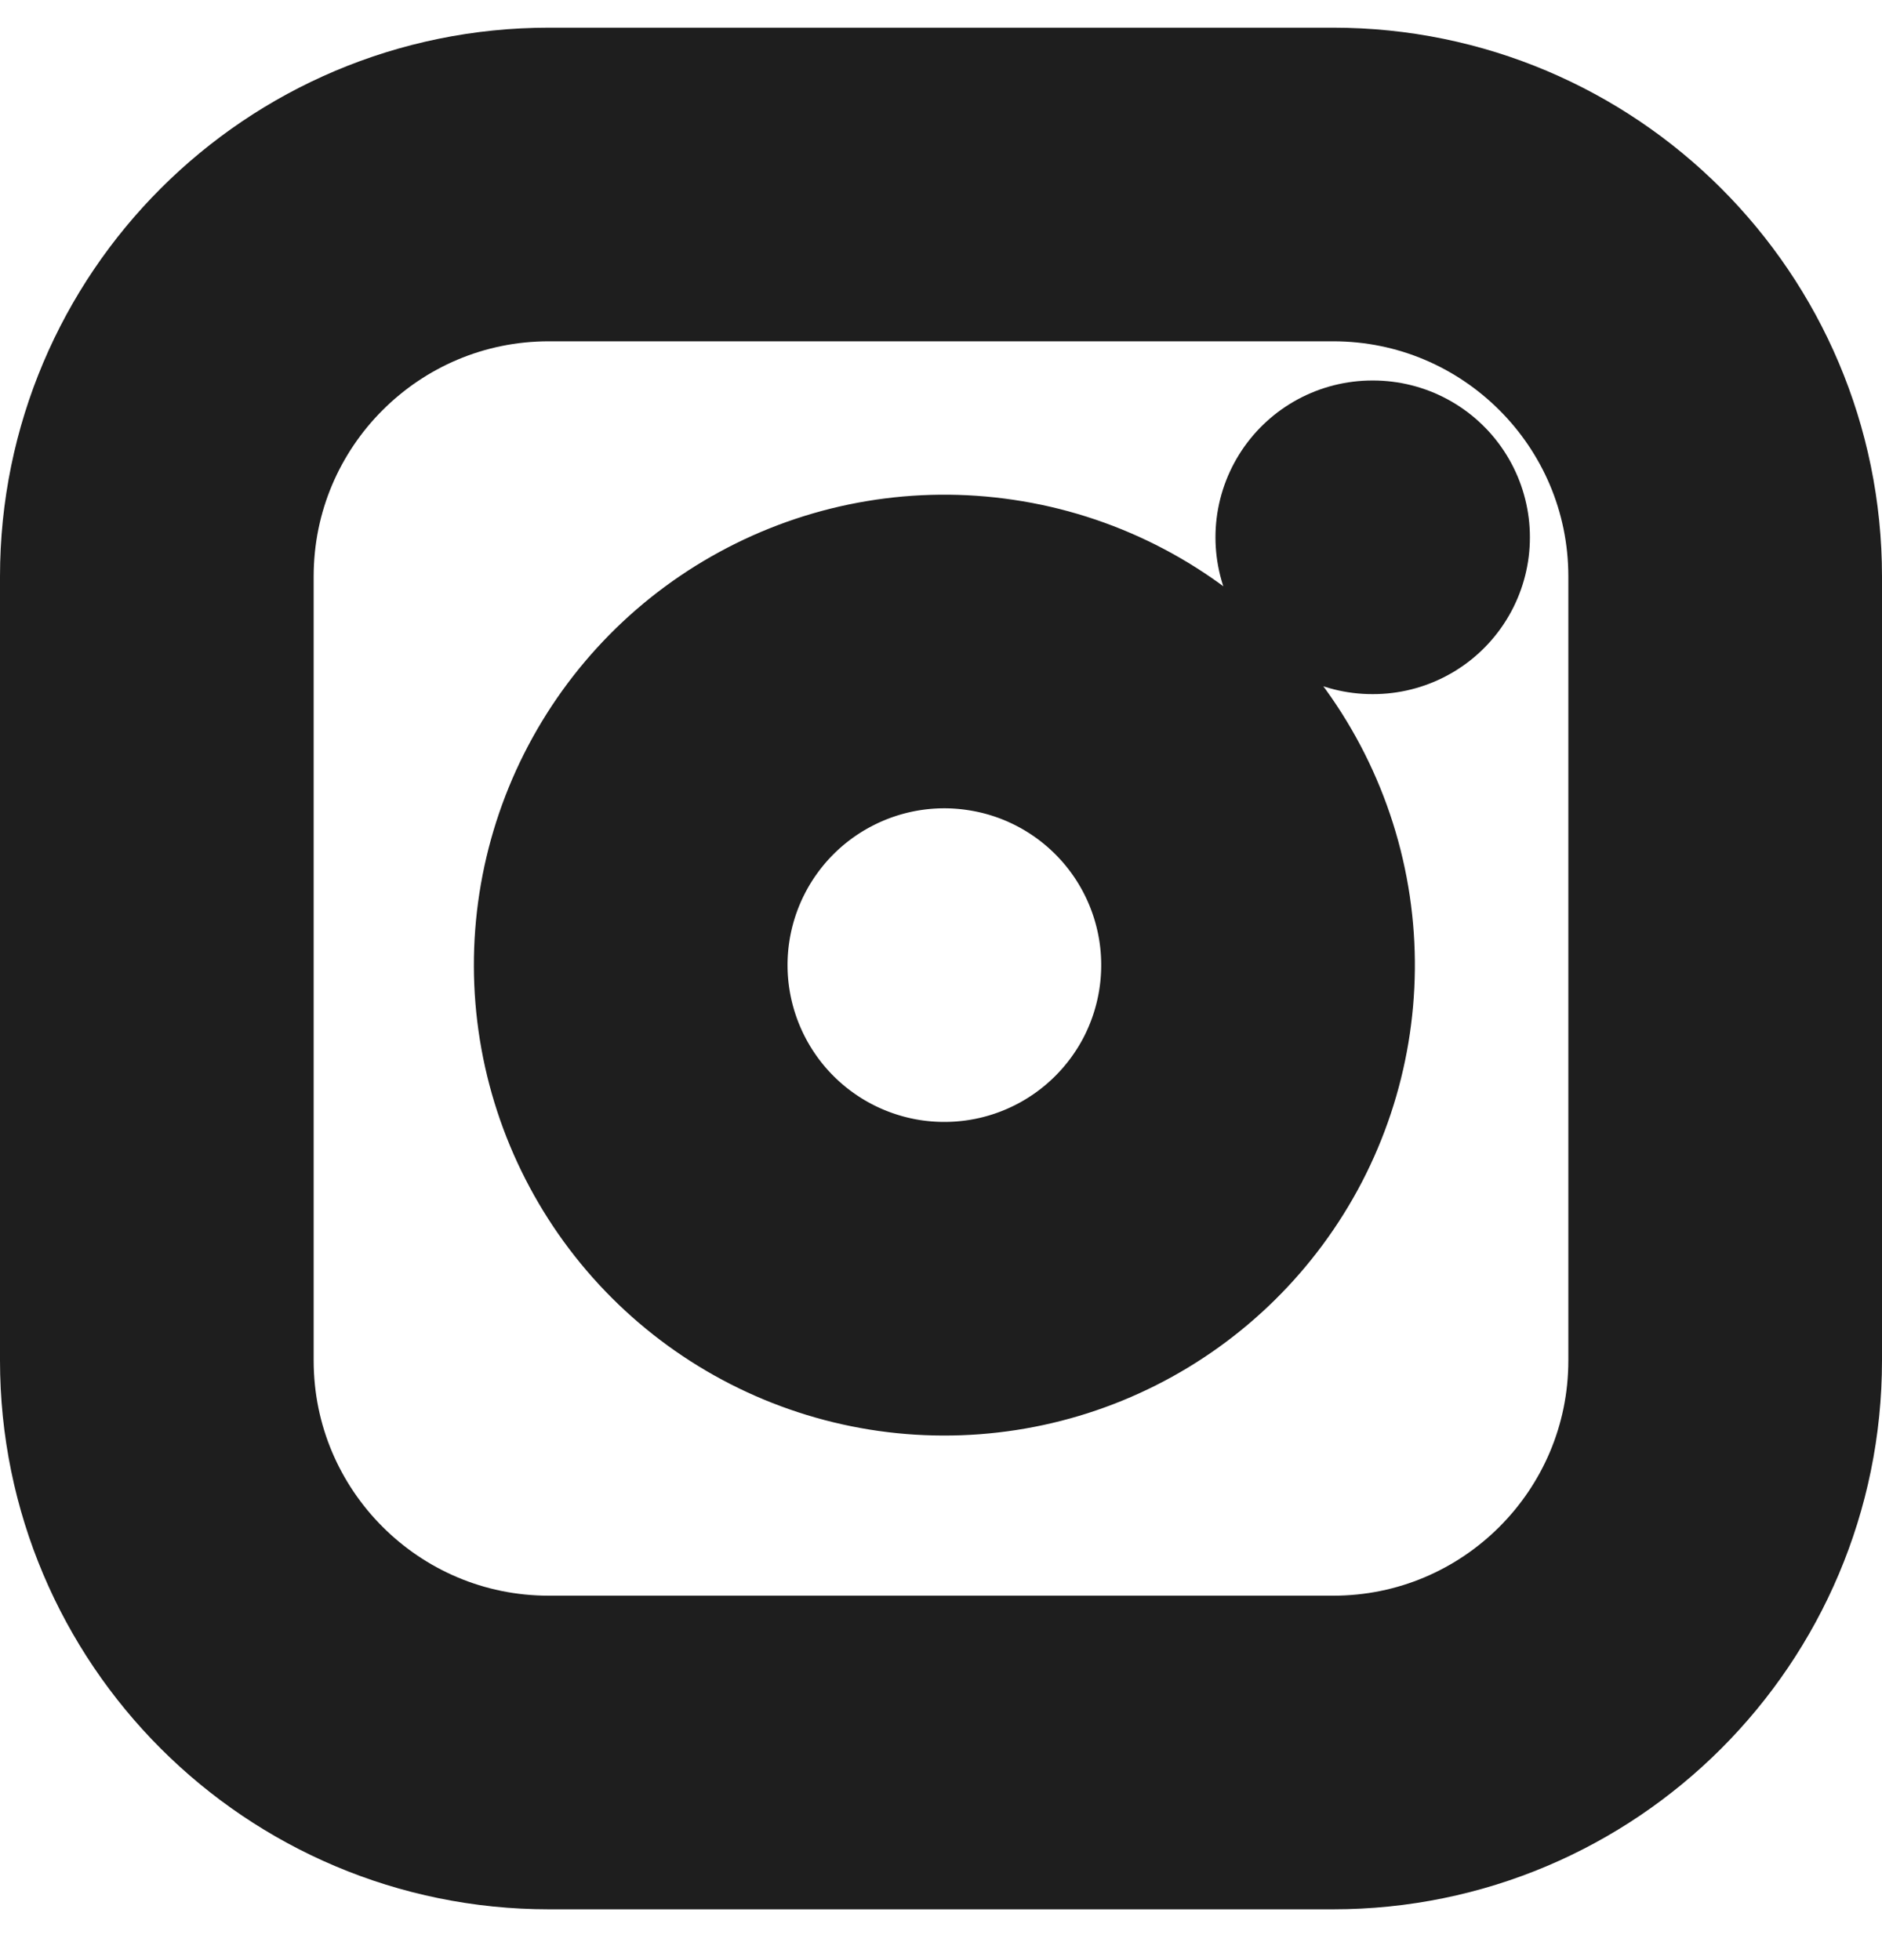 <svg width="24" height="25" viewBox="0 0 24 25" fill="none" xmlns="http://www.w3.org/2000/svg">
<path d="M17.5 6.853H17.51M7 2.353H17C19.761 2.353 22 4.591 22 7.353V17.352C22 20.114 19.761 22.352 17 22.352H7C4.239 22.352 2 20.114 2 17.352V7.353C2 4.591 4.239 2.353 7 2.353ZM16 11.723C16.123 12.555 15.981 13.405 15.594 14.152C15.206 14.898 14.593 15.504 13.842 15.882C13.09 16.261 12.238 16.392 11.408 16.259C10.577 16.125 9.81 15.733 9.215 15.138C8.62 14.543 8.228 13.775 8.094 12.945C7.96 12.114 8.092 11.262 8.47 10.511C8.849 9.759 9.454 9.146 10.201 8.759C10.948 8.371 11.798 8.229 12.63 8.353C13.479 8.478 14.265 8.874 14.872 9.481C15.479 10.088 15.874 10.874 16 11.723Z" stroke="#1E1E1E" stroke-width="4" stroke-linecap="round" stroke-linejoin="round"/>
</svg>
